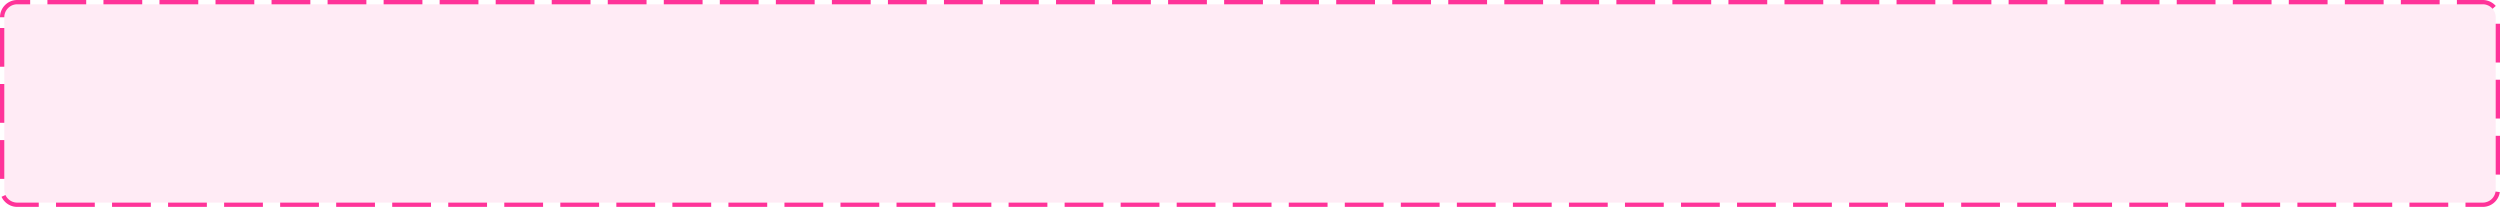 ﻿<?xml version="1.0" encoding="utf-8"?>
<svg version="1.1" xmlns:xlink="http://www.w3.org/1999/xlink" width="580px" height="48px" xmlns="http://www.w3.org/2000/svg">
  <g transform="matrix(1 0 0 1 -264 -674 )">
    <path d="M 265 678  A 3 3 0 0 1 268 675 L 840 675  A 3 3 0 0 1 843 678 L 843 718  A 3 3 0 0 1 840 721 L 268 721  A 3 3 0 0 1 265 718 L 265 678  Z " fill-rule="nonzero" fill="#ff3399" stroke="none" fill-opacity="0.098" />
    <path d="M 264.5 678  A 3.5 3.5 0 0 1 268 674.5 L 840 674.5  A 3.5 3.5 0 0 1 843.5 678 L 843.5 718  A 3.5 3.5 0 0 1 840 721.5 L 268 721.5  A 3.5 3.5 0 0 1 264.5 718 L 264.5 678  Z " stroke-width="1" stroke-dasharray="9,4" stroke="#ff3399" fill="none" stroke-dashoffset="0.5" />
  </g>
</svg>